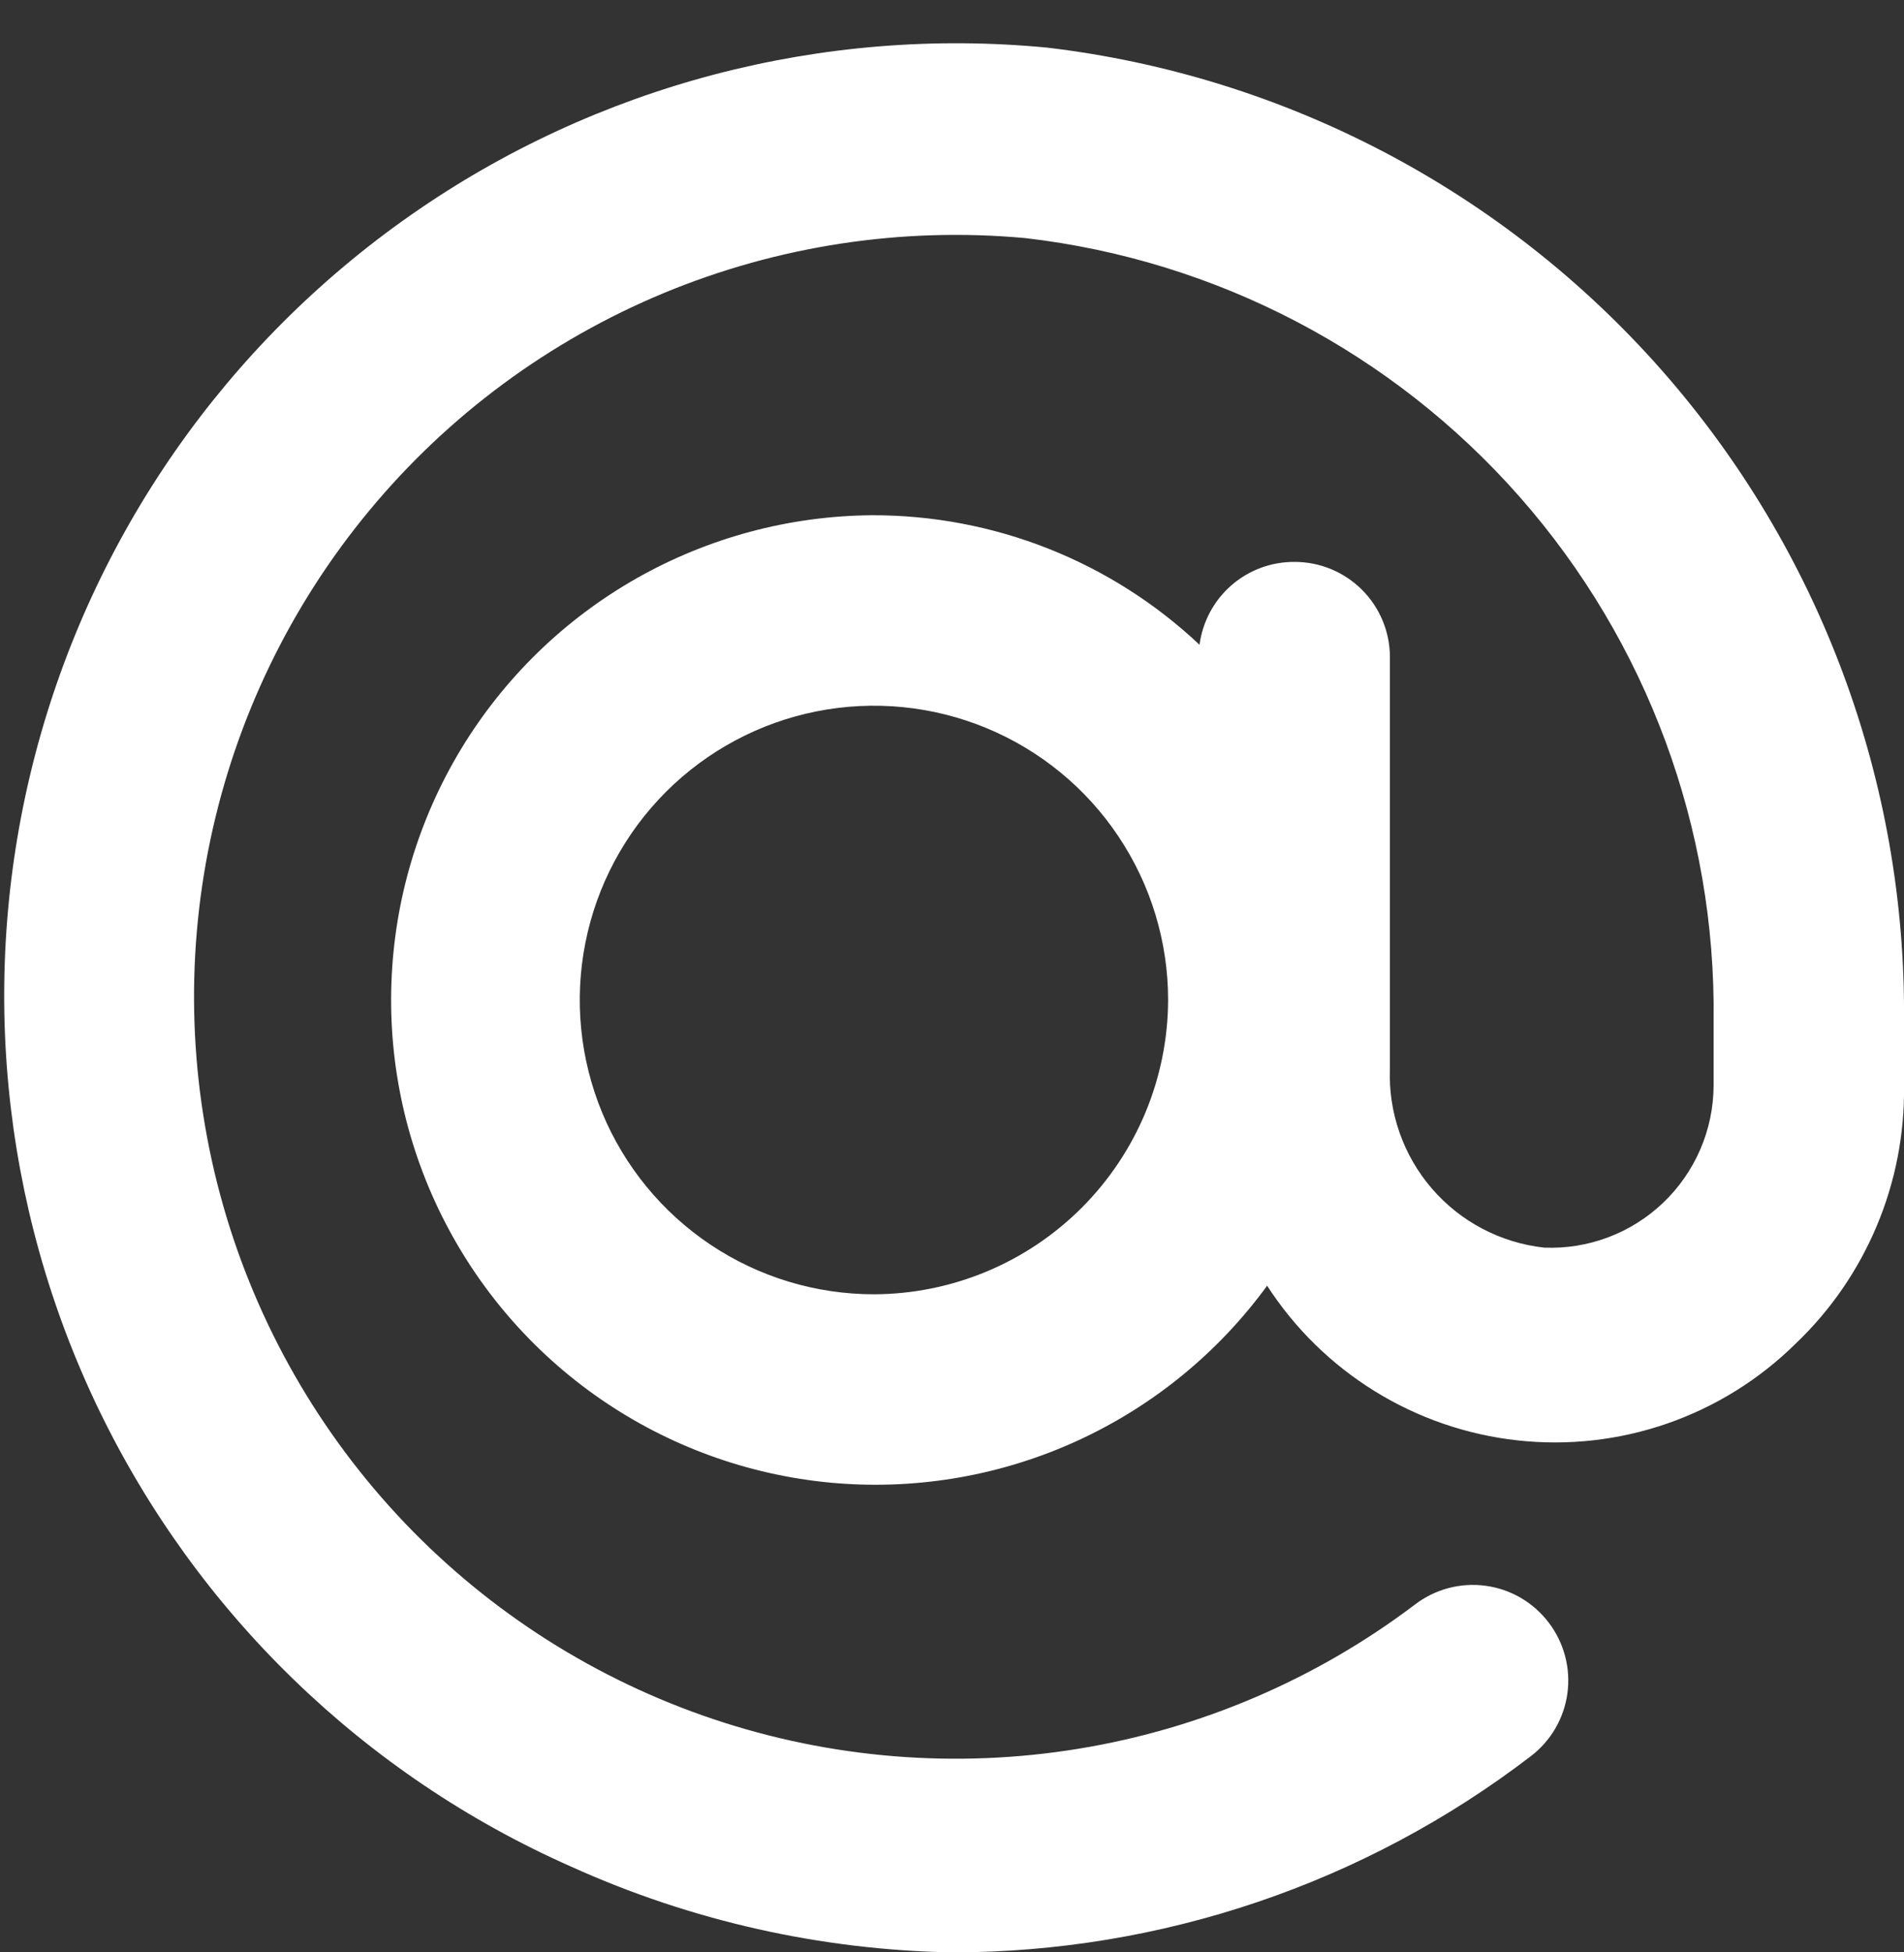 <svg width="40" height="41" viewBox="0 0 40 41" fill="none" xmlns="http://www.w3.org/2000/svg">
<rect x="0" y="0" width="40" height="41" fill="#333333" stroke="none"/>
<path d="M22 1C17.271 0.546 12.534 1.79 8.639 4.51C4.743 7.23 1.943 11.247 0.74 15.844C-0.463 20.44 0.009 25.314 2.072 29.594C4.136 33.873 7.655 37.279 12 39.2C14.517 40.338 17.239 40.95 20 41C24.396 41 28.67 39.552 32.16 36.88C32.581 36.559 32.858 36.084 32.929 35.559C33 35.034 32.86 34.502 32.54 34.08C32.381 33.869 32.181 33.691 31.953 33.557C31.724 33.423 31.472 33.336 31.209 33.301C30.947 33.266 30.68 33.283 30.425 33.351C30.169 33.42 29.93 33.538 29.72 33.7C27.646 35.267 25.221 36.305 22.655 36.724C20.09 37.143 17.461 36.93 14.996 36.105C12.531 35.28 10.304 33.866 8.508 31.987C6.713 30.107 5.402 27.819 4.689 25.319C3.977 22.819 3.884 20.183 4.419 17.639C4.954 15.095 6.101 12.72 7.761 10.719C9.42 8.718 11.542 7.152 13.943 6.155C16.344 5.159 18.951 4.762 21.54 5C25.558 5.465 29.26 7.403 31.931 10.44C34.602 13.477 36.052 17.396 36 21.44V22.8C35.998 23.259 35.903 23.714 35.721 24.136C35.539 24.558 35.274 24.939 34.942 25.256C34.61 25.573 34.217 25.821 33.787 25.983C33.357 26.145 32.899 26.219 32.44 26.2C31.524 26.099 30.681 25.656 30.08 24.958C29.479 24.26 29.164 23.36 29.2 22.44V13.8C29.2 13.27 28.989 12.761 28.614 12.386C28.239 12.011 27.73 11.8 27.2 11.8C26.712 11.796 26.239 11.97 25.87 12.291C25.502 12.612 25.264 13.056 25.2 13.54C23.339 11.787 20.877 10.814 18.32 10.82C16.582 10.833 14.877 11.291 13.366 12.149C11.855 13.008 10.59 14.239 9.689 15.725C8.789 17.211 8.284 18.903 8.223 20.64C8.161 22.377 8.545 24.1 9.339 25.646C10.132 27.192 11.307 28.51 12.754 29.473C14.2 30.436 15.869 31.013 17.601 31.149C19.334 31.284 21.072 30.974 22.651 30.248C24.229 29.522 25.596 28.404 26.62 27C27.201 27.898 27.974 28.655 28.884 29.217C29.794 29.779 30.817 30.131 31.88 30.248C32.943 30.365 34.019 30.244 35.029 29.893C36.039 29.542 36.958 28.971 37.72 28.22C38.453 27.523 39.034 26.681 39.426 25.748C39.819 24.816 40.014 23.812 40 22.8V21.44C40.045 16.414 38.232 11.548 34.911 7.776C31.589 4.004 26.991 1.591 22 1V1ZM18.36 27.18C17.138 27.18 15.943 26.818 14.927 26.139C13.91 25.459 13.118 24.494 12.65 23.365C12.183 22.236 12.06 20.993 12.299 19.794C12.537 18.596 13.126 17.494 13.99 16.63C14.854 15.766 15.956 15.177 17.154 14.939C18.353 14.7 19.596 14.823 20.725 15.29C21.854 15.758 22.82 16.55 23.498 17.567C24.178 18.583 24.54 19.778 24.54 21C24.535 22.637 23.882 24.206 22.724 25.364C21.566 26.522 19.997 27.175 18.36 27.18V27.18Z" fill="white"/>
</svg>
